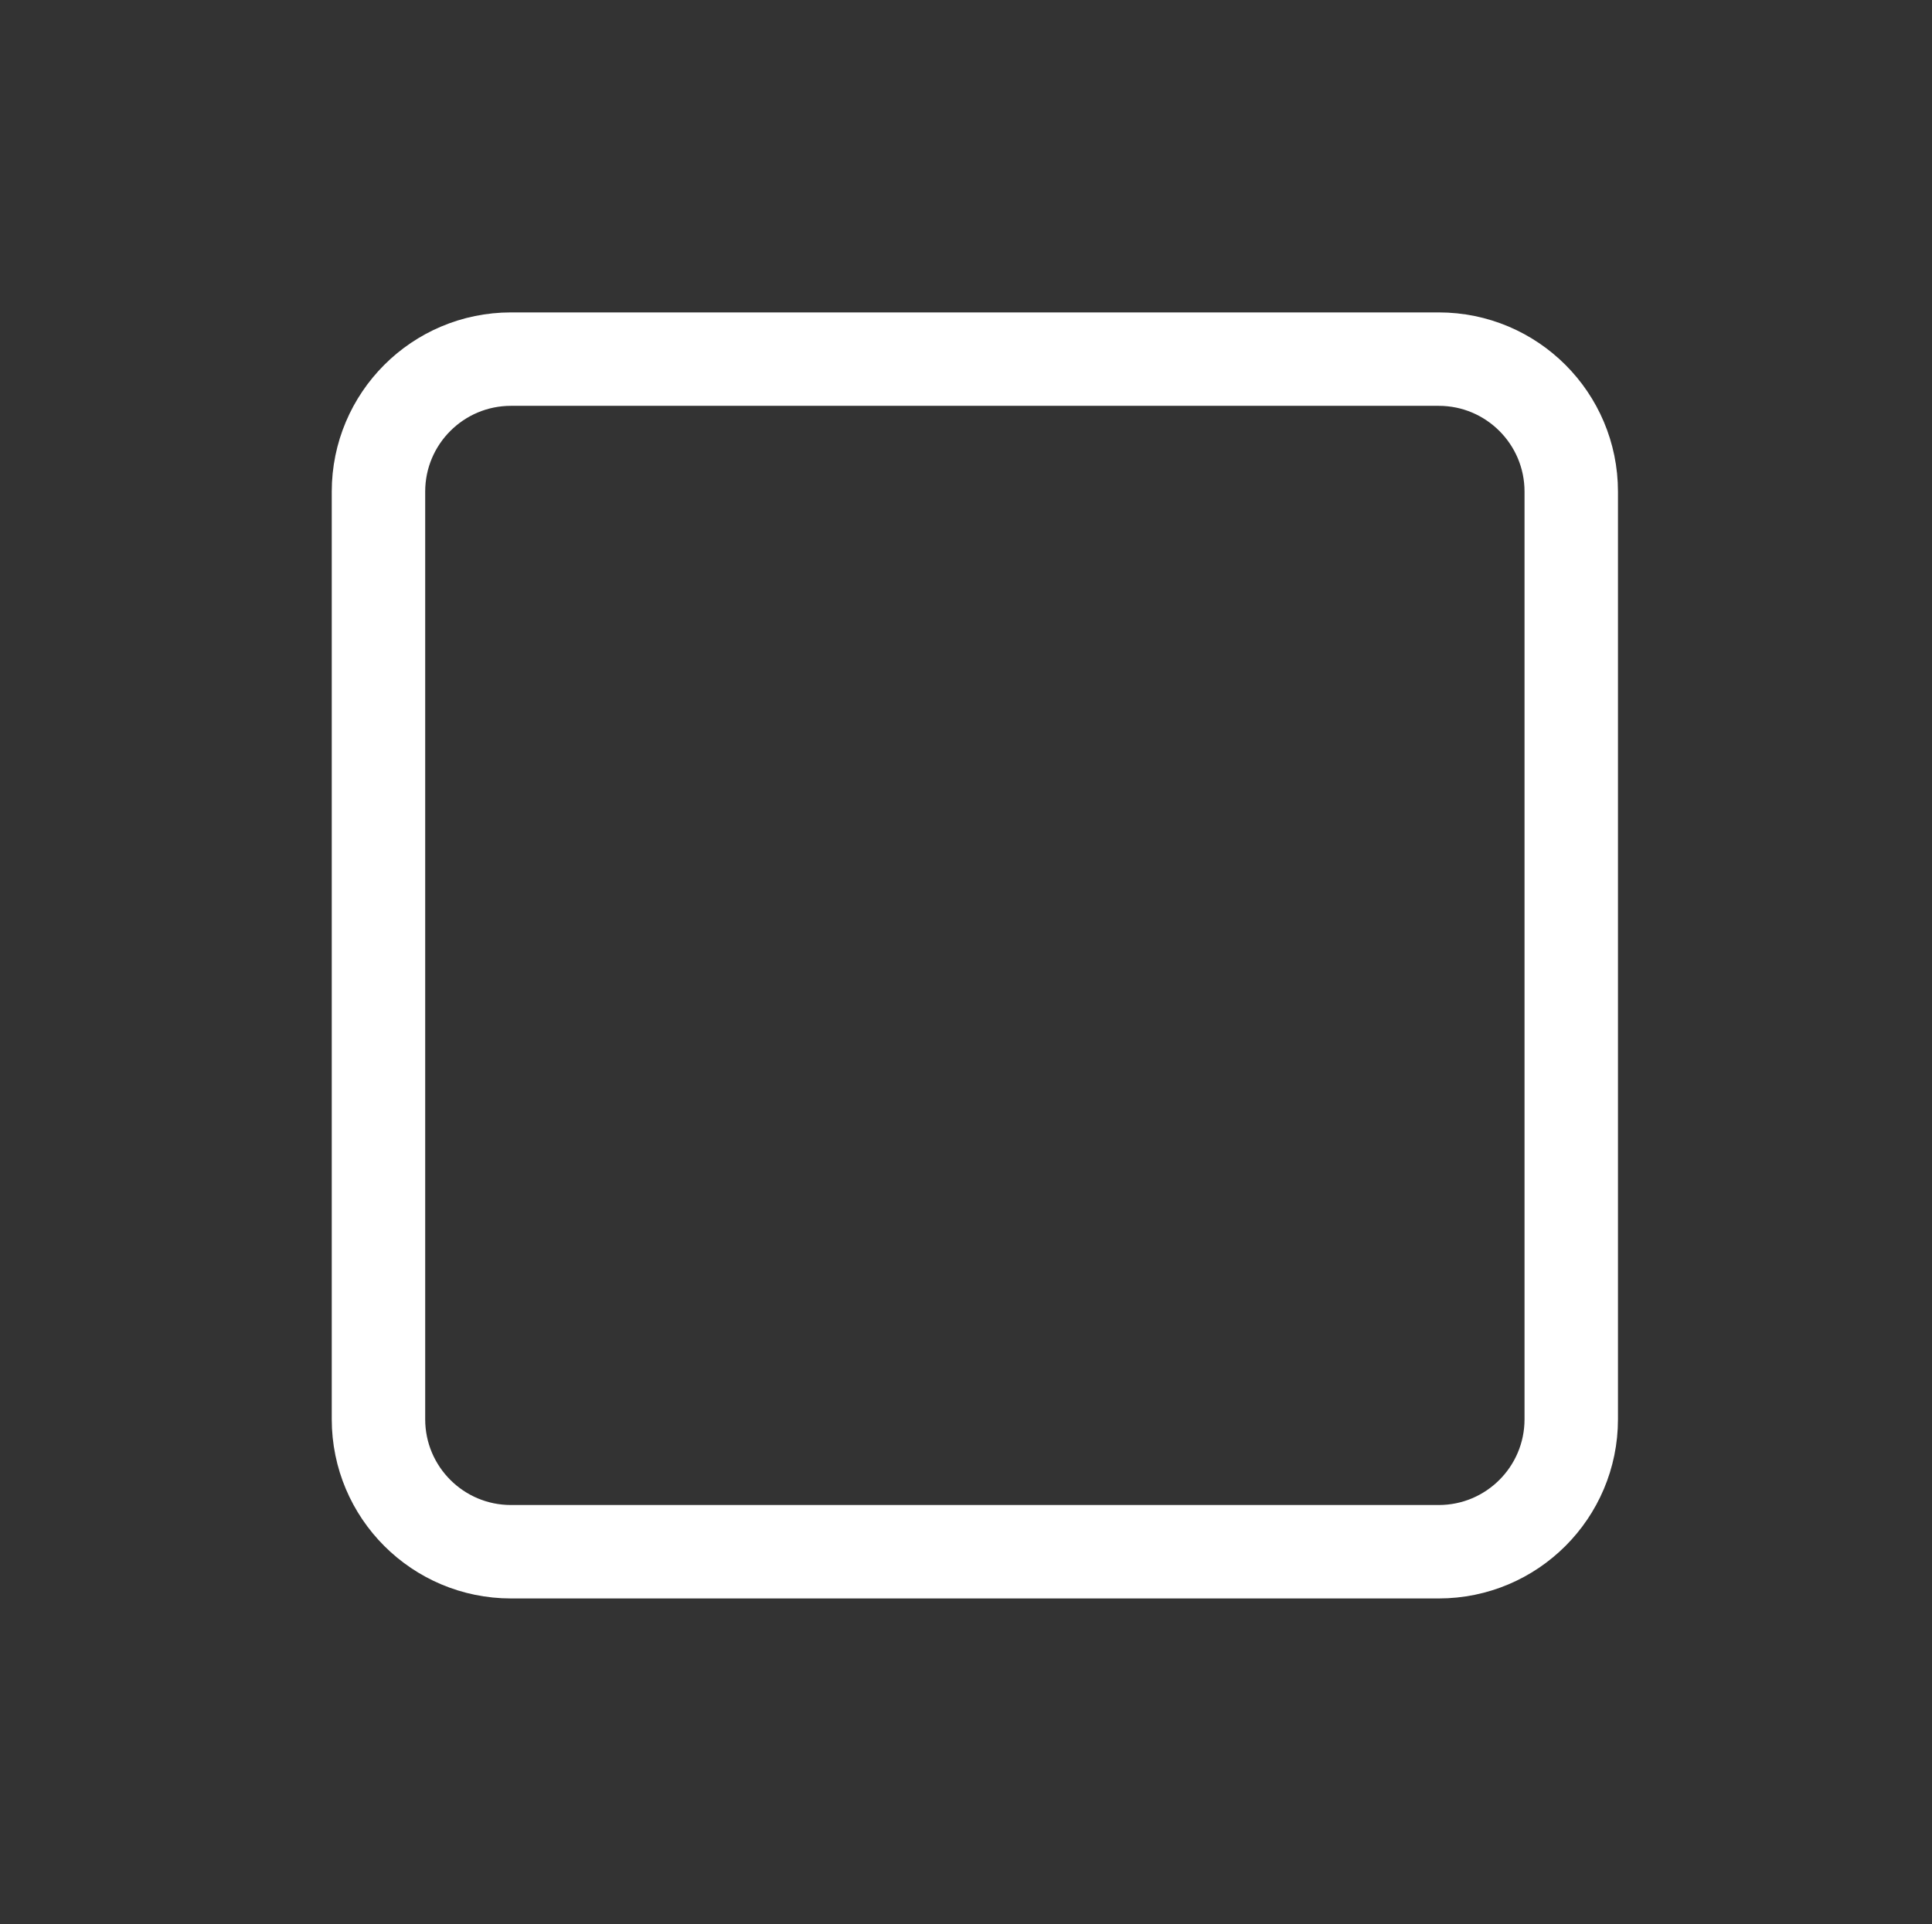 <svg width="257" height="256" viewBox="0 0 257 256" fill="none" xmlns="http://www.w3.org/2000/svg">
<rect x="0" y="0" width="257" height="256" fill="#333333" stroke="none"/>
<path d="M191.382 47.778H67.975C58.238 47.778 50.345 55.671 50.345 65.408V188.815C50.345 198.552 58.238 206.445 67.975 206.445H191.382C201.119 206.445 209.012 198.552 209.012 188.815V65.408C209.012 55.671 201.119 47.778 191.382 47.778Z" stroke="white" stroke-width="12.43" stroke-linecap="round" stroke-linejoin="round"/>
</svg>
